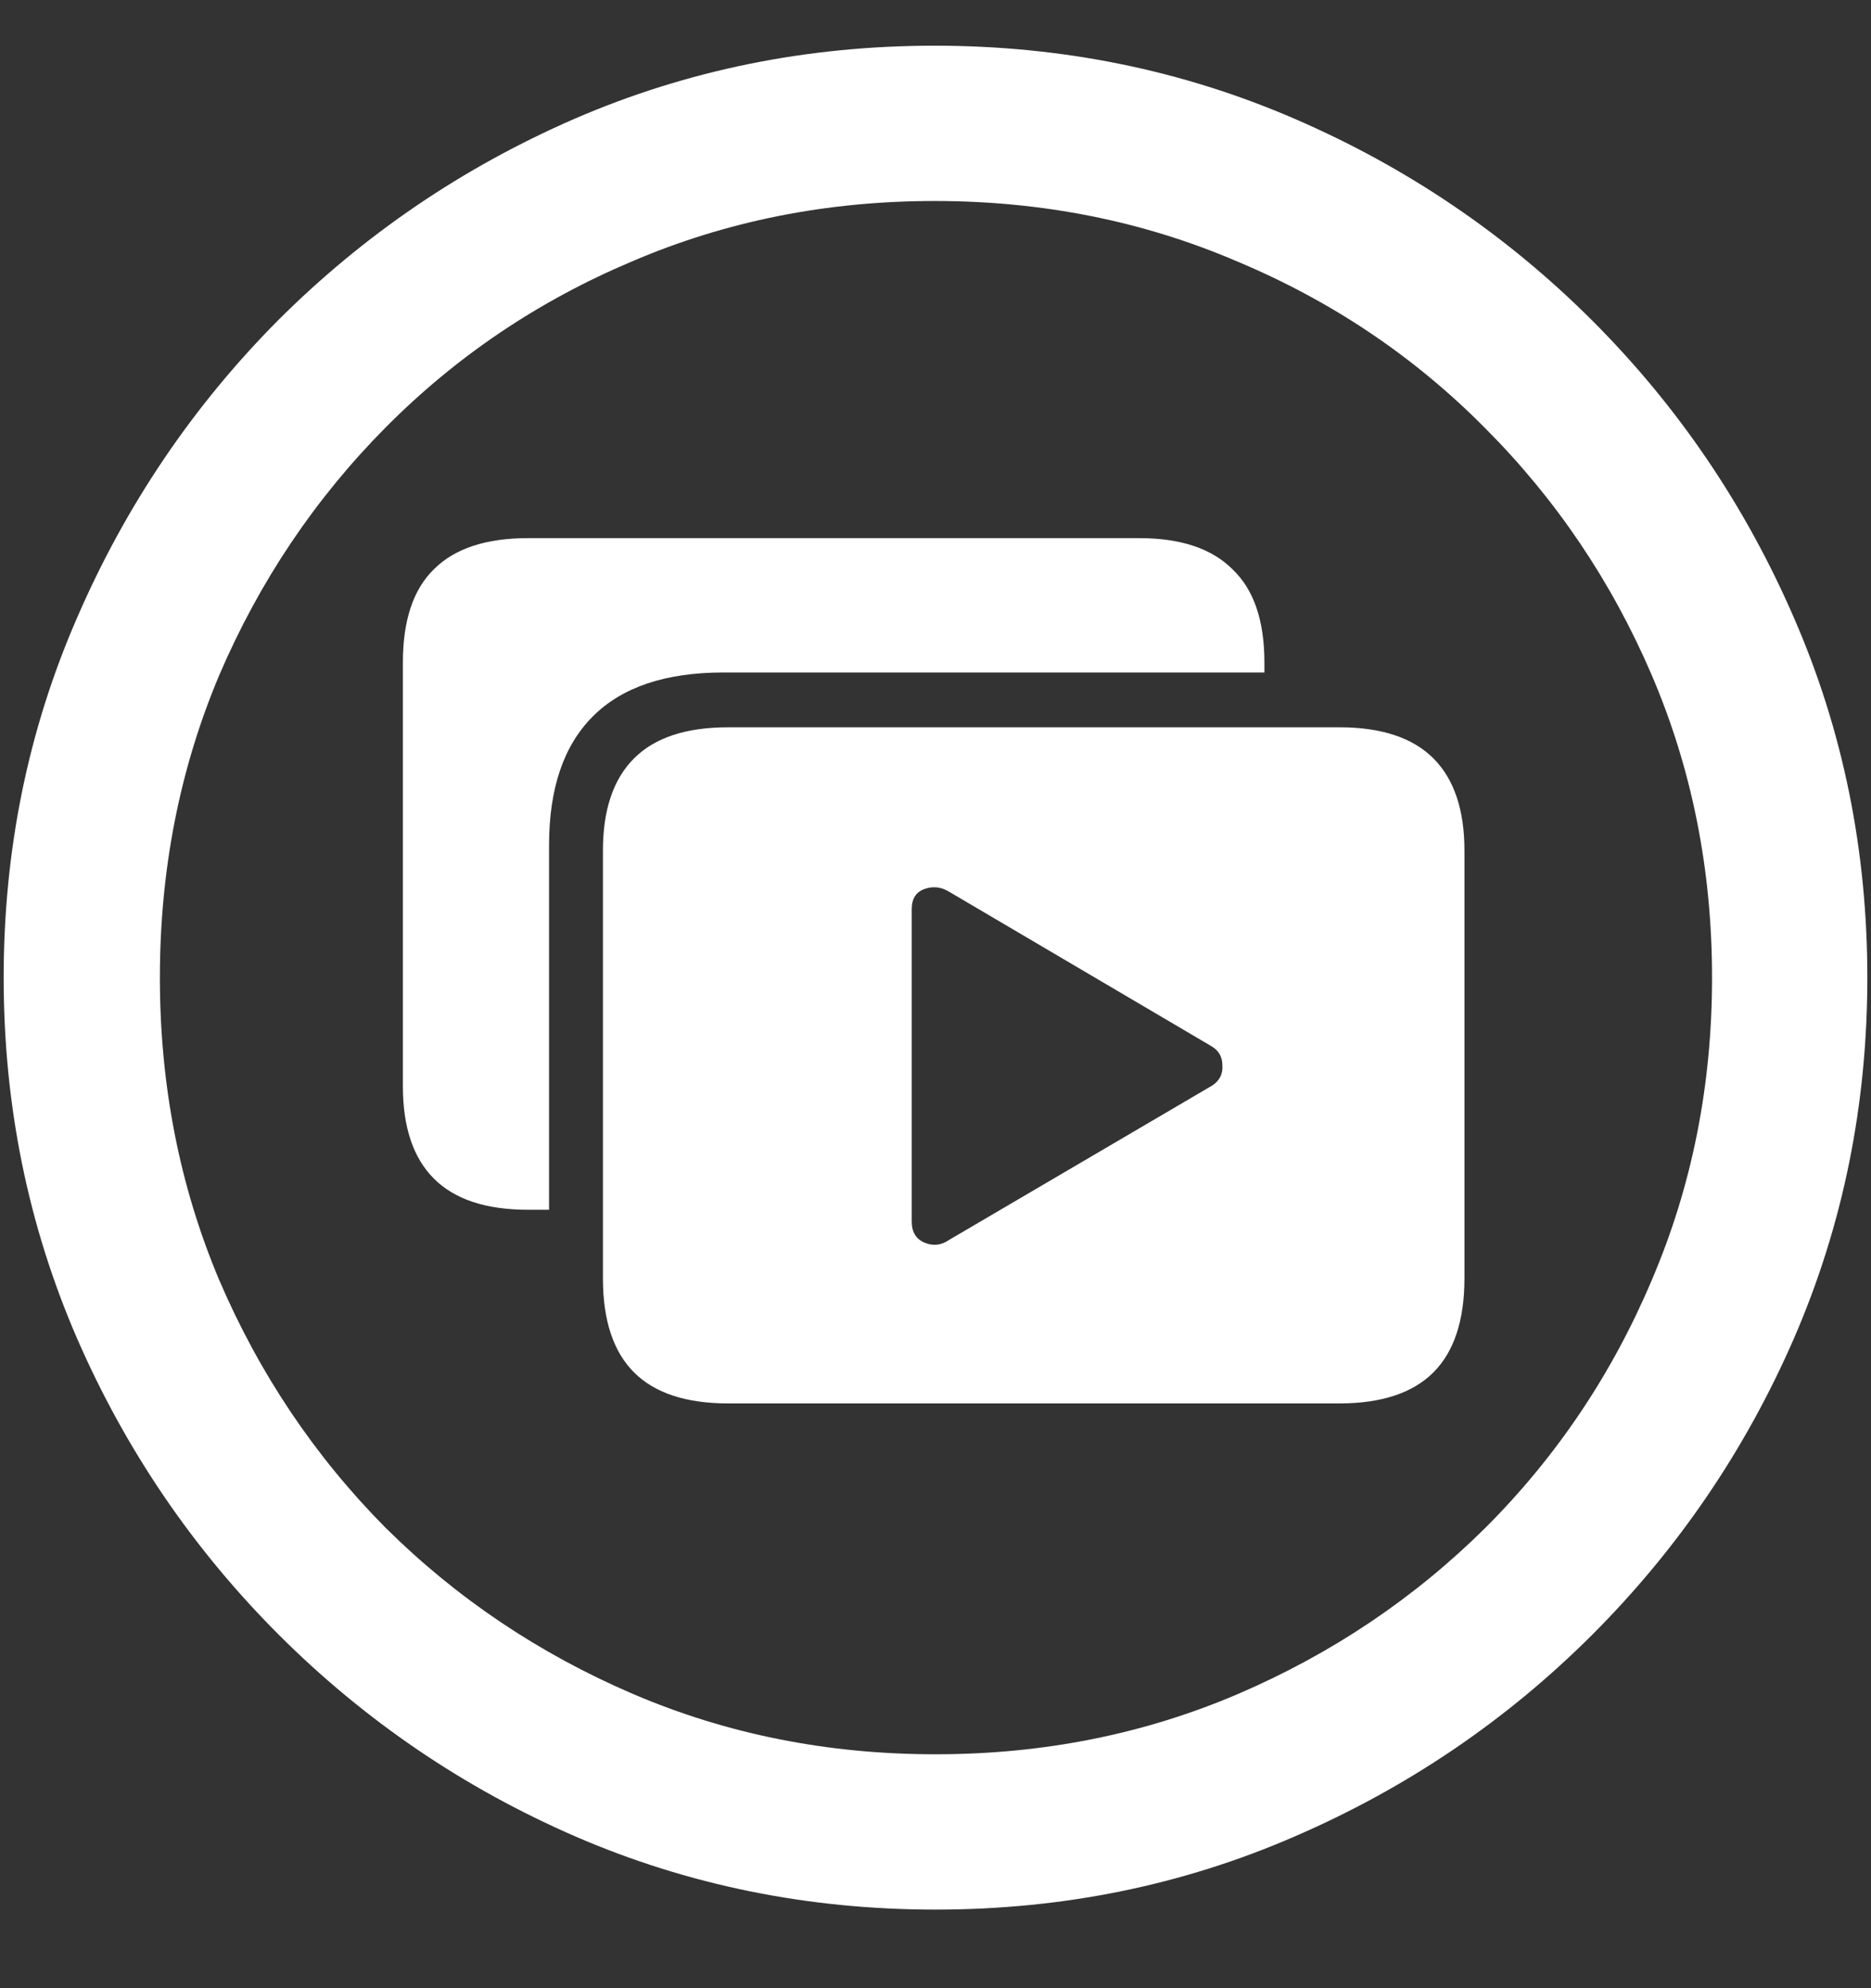 <?xml version="1.0" encoding="UTF-8"?>
<svg xmlns="http://www.w3.org/2000/svg" xmlns:xlink="http://www.w3.org/1999/xlink" width="24" height="25.5" viewBox="0 0 24 25.5" version="1.1">
<rect x="0" y="0" width="24" height="25.5" fill="#333333" stroke="none"/>
<g id="surface1">
<path style=" stroke:none;fill-rule:nonzero;fill:rgb(100%,100%,100%);fill-opacity:1;" d="M 12 24.492 C 13.633 24.492 15.168 24.18 16.605 23.555 C 18.051 22.93 19.324 22.066 20.426 20.965 C 21.527 19.863 22.391 18.594 23.016 17.156 C 23.641 15.711 23.953 14.172 23.953 12.539 C 23.953 10.906 23.641 9.371 23.016 7.934 C 22.391 6.488 21.527 5.215 20.426 4.113 C 19.324 3.012 18.051 2.148 16.605 1.523 C 15.16 0.898 13.621 0.586 11.988 0.586 C 10.355 0.586 8.816 0.898 7.371 1.523 C 5.934 2.148 4.664 3.012 3.562 4.113 C 2.469 5.215 1.609 6.488 0.984 7.934 C 0.359 9.371 0.047 10.906 0.047 12.539 C 0.047 14.172 0.359 15.711 0.984 17.156 C 1.609 18.594 2.473 19.863 3.574 20.965 C 4.676 22.066 5.945 22.93 7.383 23.555 C 8.828 24.18 10.367 24.492 12 24.492 Z M 12 22.5 C 10.617 22.5 9.324 22.242 8.121 21.727 C 6.918 21.211 5.859 20.5 4.945 19.594 C 4.039 18.68 3.328 17.621 2.812 16.418 C 2.305 15.215 2.051 13.922 2.051 12.539 C 2.051 11.156 2.305 9.863 2.812 8.66 C 3.328 7.457 4.039 6.398 4.945 5.484 C 5.852 4.57 6.906 3.859 8.109 3.352 C 9.312 2.836 10.605 2.578 11.988 2.578 C 13.371 2.578 14.664 2.836 15.867 3.352 C 17.078 3.859 18.137 4.57 19.043 5.484 C 19.957 6.398 20.672 7.457 21.188 8.66 C 21.703 9.863 21.961 11.156 21.961 12.539 C 21.961 13.922 21.703 15.215 21.188 16.418 C 20.68 17.621 19.969 18.68 19.055 19.594 C 18.141 20.5 17.082 21.211 15.879 21.727 C 14.676 22.242 13.383 22.5 12 22.5 Z M 9.34 18 L 17.18 18 C 17.719 18 18.121 17.867 18.387 17.602 C 18.652 17.336 18.785 16.934 18.785 16.395 L 18.785 10.91 C 18.785 10.387 18.652 9.992 18.387 9.727 C 18.121 9.461 17.719 9.328 17.18 9.328 L 9.34 9.328 C 8.801 9.328 8.398 9.461 8.133 9.727 C 7.867 9.992 7.734 10.387 7.734 10.91 L 7.734 16.395 C 7.734 16.934 7.867 17.336 8.133 17.602 C 8.398 17.867 8.801 18 9.34 18 Z M 11.695 15.668 L 11.695 11.66 C 11.695 11.527 11.75 11.441 11.859 11.402 C 11.969 11.363 12.074 11.375 12.176 11.438 L 15.539 13.418 C 15.633 13.473 15.68 13.555 15.68 13.664 C 15.688 13.773 15.645 13.859 15.551 13.922 L 12.176 15.902 C 12.074 15.973 11.969 15.984 11.859 15.938 C 11.75 15.891 11.695 15.801 11.695 15.668 Z M 7.043 10.84 C 7.043 10.113 7.23 9.562 7.605 9.188 C 7.98 8.812 8.539 8.625 9.281 8.625 L 16.219 8.625 L 16.219 8.496 C 16.219 7.957 16.082 7.559 15.809 7.301 C 15.543 7.035 15.145 6.902 14.613 6.902 L 6.773 6.902 C 6.234 6.902 5.832 7.035 5.566 7.301 C 5.301 7.559 5.168 7.957 5.168 8.496 L 5.168 13.934 C 5.168 14.457 5.301 14.852 5.566 15.117 C 5.832 15.383 6.234 15.516 6.773 15.516 L 7.043 15.516 Z M 7.043 10.84 "/>
</g>
</svg>
